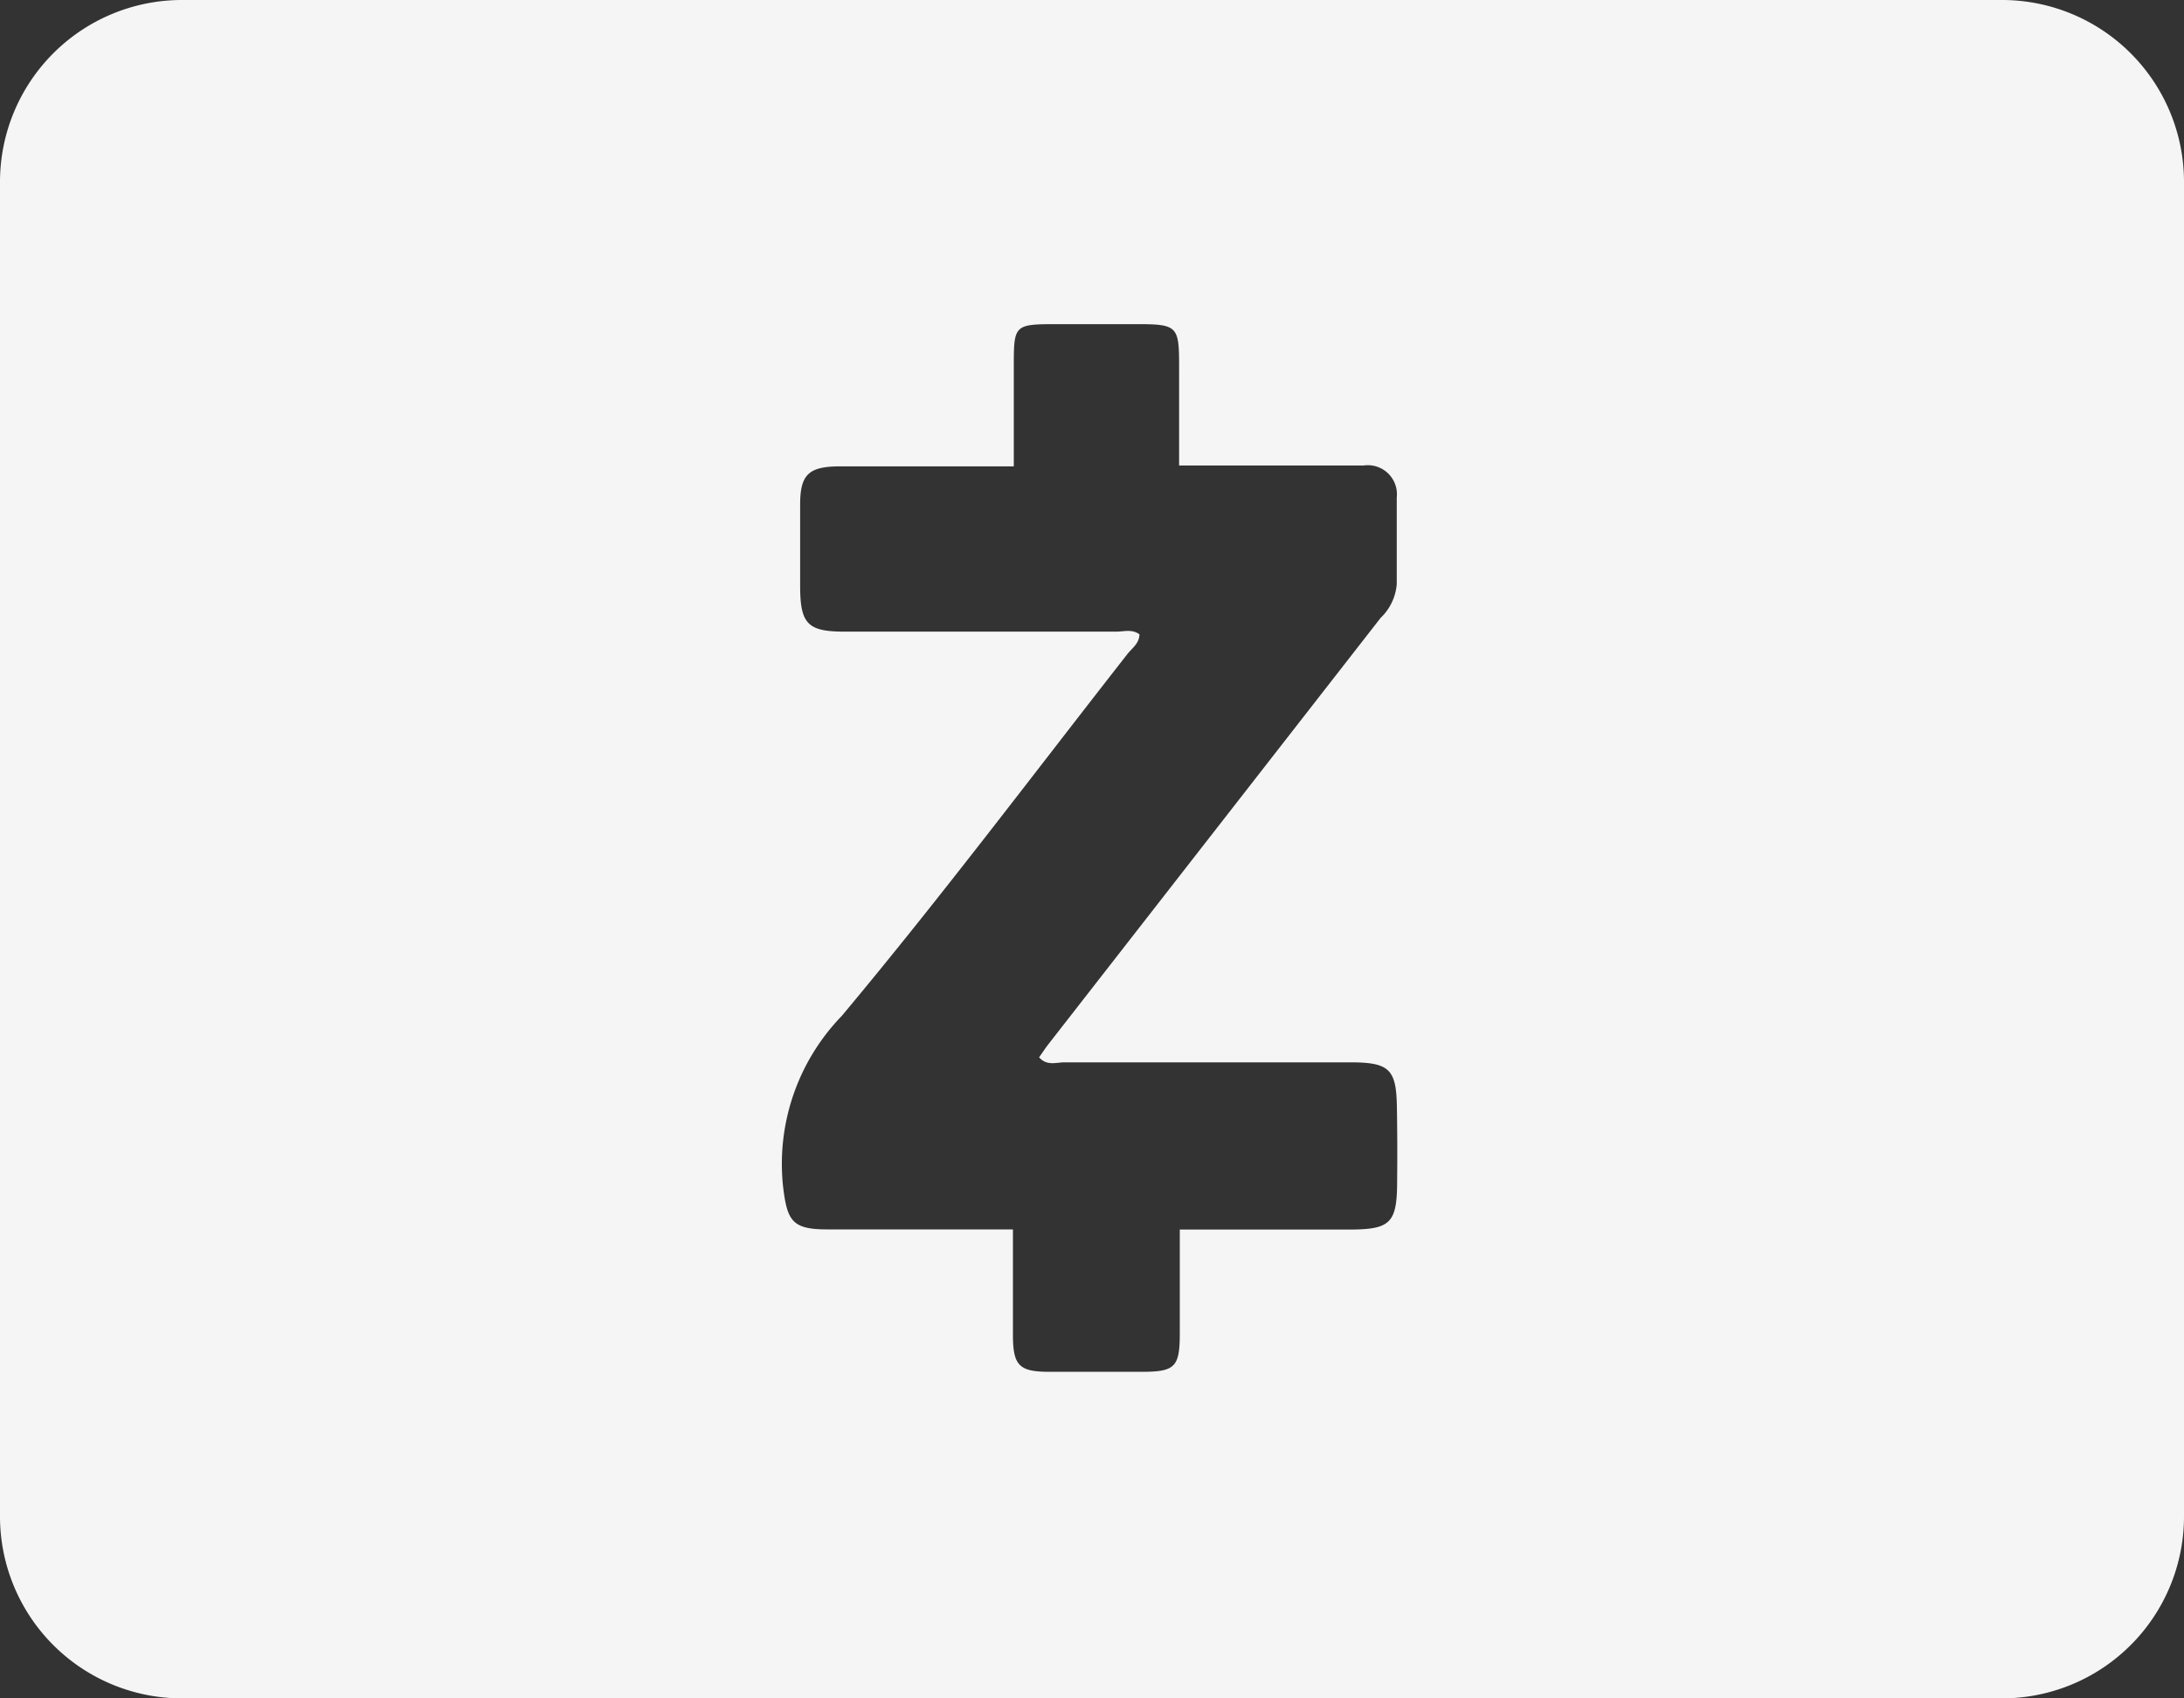 <svg xmlns="http://www.w3.org/2000/svg" width="28.286" height="22" viewBox="0 0 28.286 22"><rect x="0" y="0" width="28.286" height="22" fill="#333333" stroke="none"/><defs><style>.a{fill:#fff;opacity:0.95;}</style></defs><path class="a" d="M25.929,32H2.357A2.357,2.357,0,0,0,0,34.357V51.643A2.357,2.357,0,0,0,2.357,54H25.929a2.357,2.357,0,0,0,2.357-2.357V34.357A2.357,2.357,0,0,0,25.929,32ZM18.095,47.291c0,.552-.082.636-.623.636H15.28V49.27c0,.441-.061.5-.5.5-.393,0-.789,0-1.182,0s-.477-.075-.479-.467c0-.444,0-.889,0-1.378H10.708c-.447,0-.512-.112-.565-.545a2.754,2.754,0,0,1,.758-2.219c1.277-1.527,2.473-3.12,3.7-4.688.06-.077.156-.138.156-.257-.1-.07-.2-.034-.3-.034-1.172,0-2.344,0-3.517,0-.48,0-.576-.1-.577-.589V38.535c0-.387.11-.491.505-.494H13.13V36.764c0-.564,0-.565.578-.565h1.027c.506,0,.536.029.536.522V38.03H17.66a.377.377,0,0,1,.43.416c0,.373,0,.746,0,1.12a.679.679,0,0,1-.209.438l-4.3,5.519c-.043.055-.081.114-.123.173.1.115.223.065.328.065,1.235,0,2.469,0,3.7,0,.514,0,.6.091.606.592Q18.1,46.824,18.095,47.291Z" transform="translate(0 -32)"/></svg>